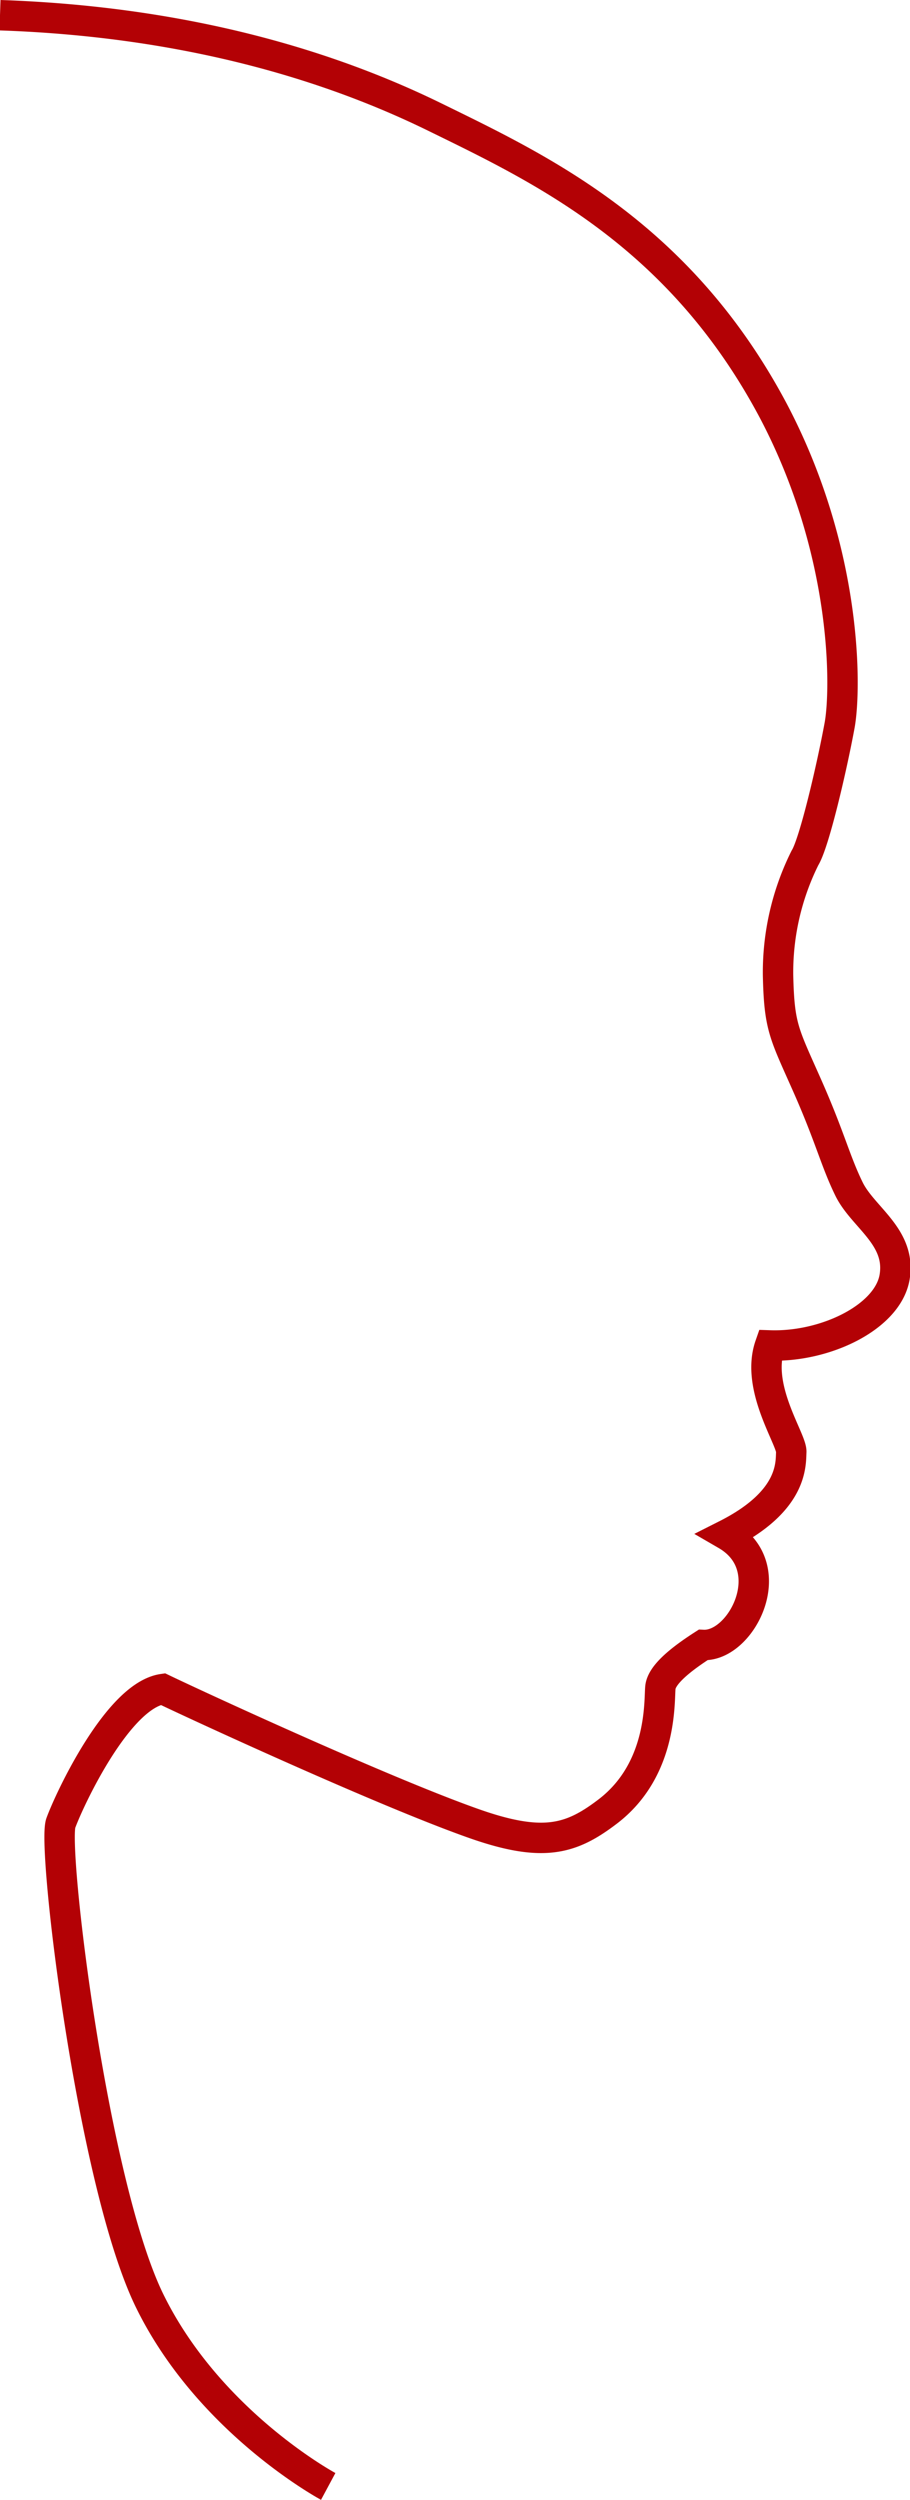 <svg xmlns="http://www.w3.org/2000/svg" viewBox="0 0 59.86 164.34"><defs><style>.cls-1{fill:none;stroke:#b30105;stroke-miterlimit:10;stroke-width:2px;}</style></defs><title>profile_female</title><g id="Layer_2" data-name="Layer 2"><g id="Artboard_5" data-name="Artboard 5"><g id="Gender_" data-name="Gender %"><path id="Profile" class="cls-1" d="M21.59,163.46s-7.82-4.2-11.74-12.19C6.08,143.59,3.42,121.44,4,119.85s3.76-8.38,6.71-8.81C13,112.14,25,117.68,31,119.82c4.68,1.68,6.54,1.12,8.95-.71,3.78-2.86,3.38-7.59,3.5-8.25s.93-1.52,2.8-2.72c2.53.12,5.21-5.1,1.52-7.24,4.4-2.22,4.24-4.63,4.28-5.45s-2.37-4.22-1.4-7c3.66.12,7.77-1.87,8.2-4.51s-2.09-3.91-3-5.77-1.24-3.39-2.76-6.82-1.83-3.82-1.91-7.21a16.87,16.87,0,0,1,1.77-7.74c.62-1,1.78-6,2.28-8.72.43-2.35.55-11.35-4.36-20.67C44.7,15.39,35.62,11.13,28.61,7.7,17.71,2.36,6.73,1.23,0,1"/></g></g></g></svg>